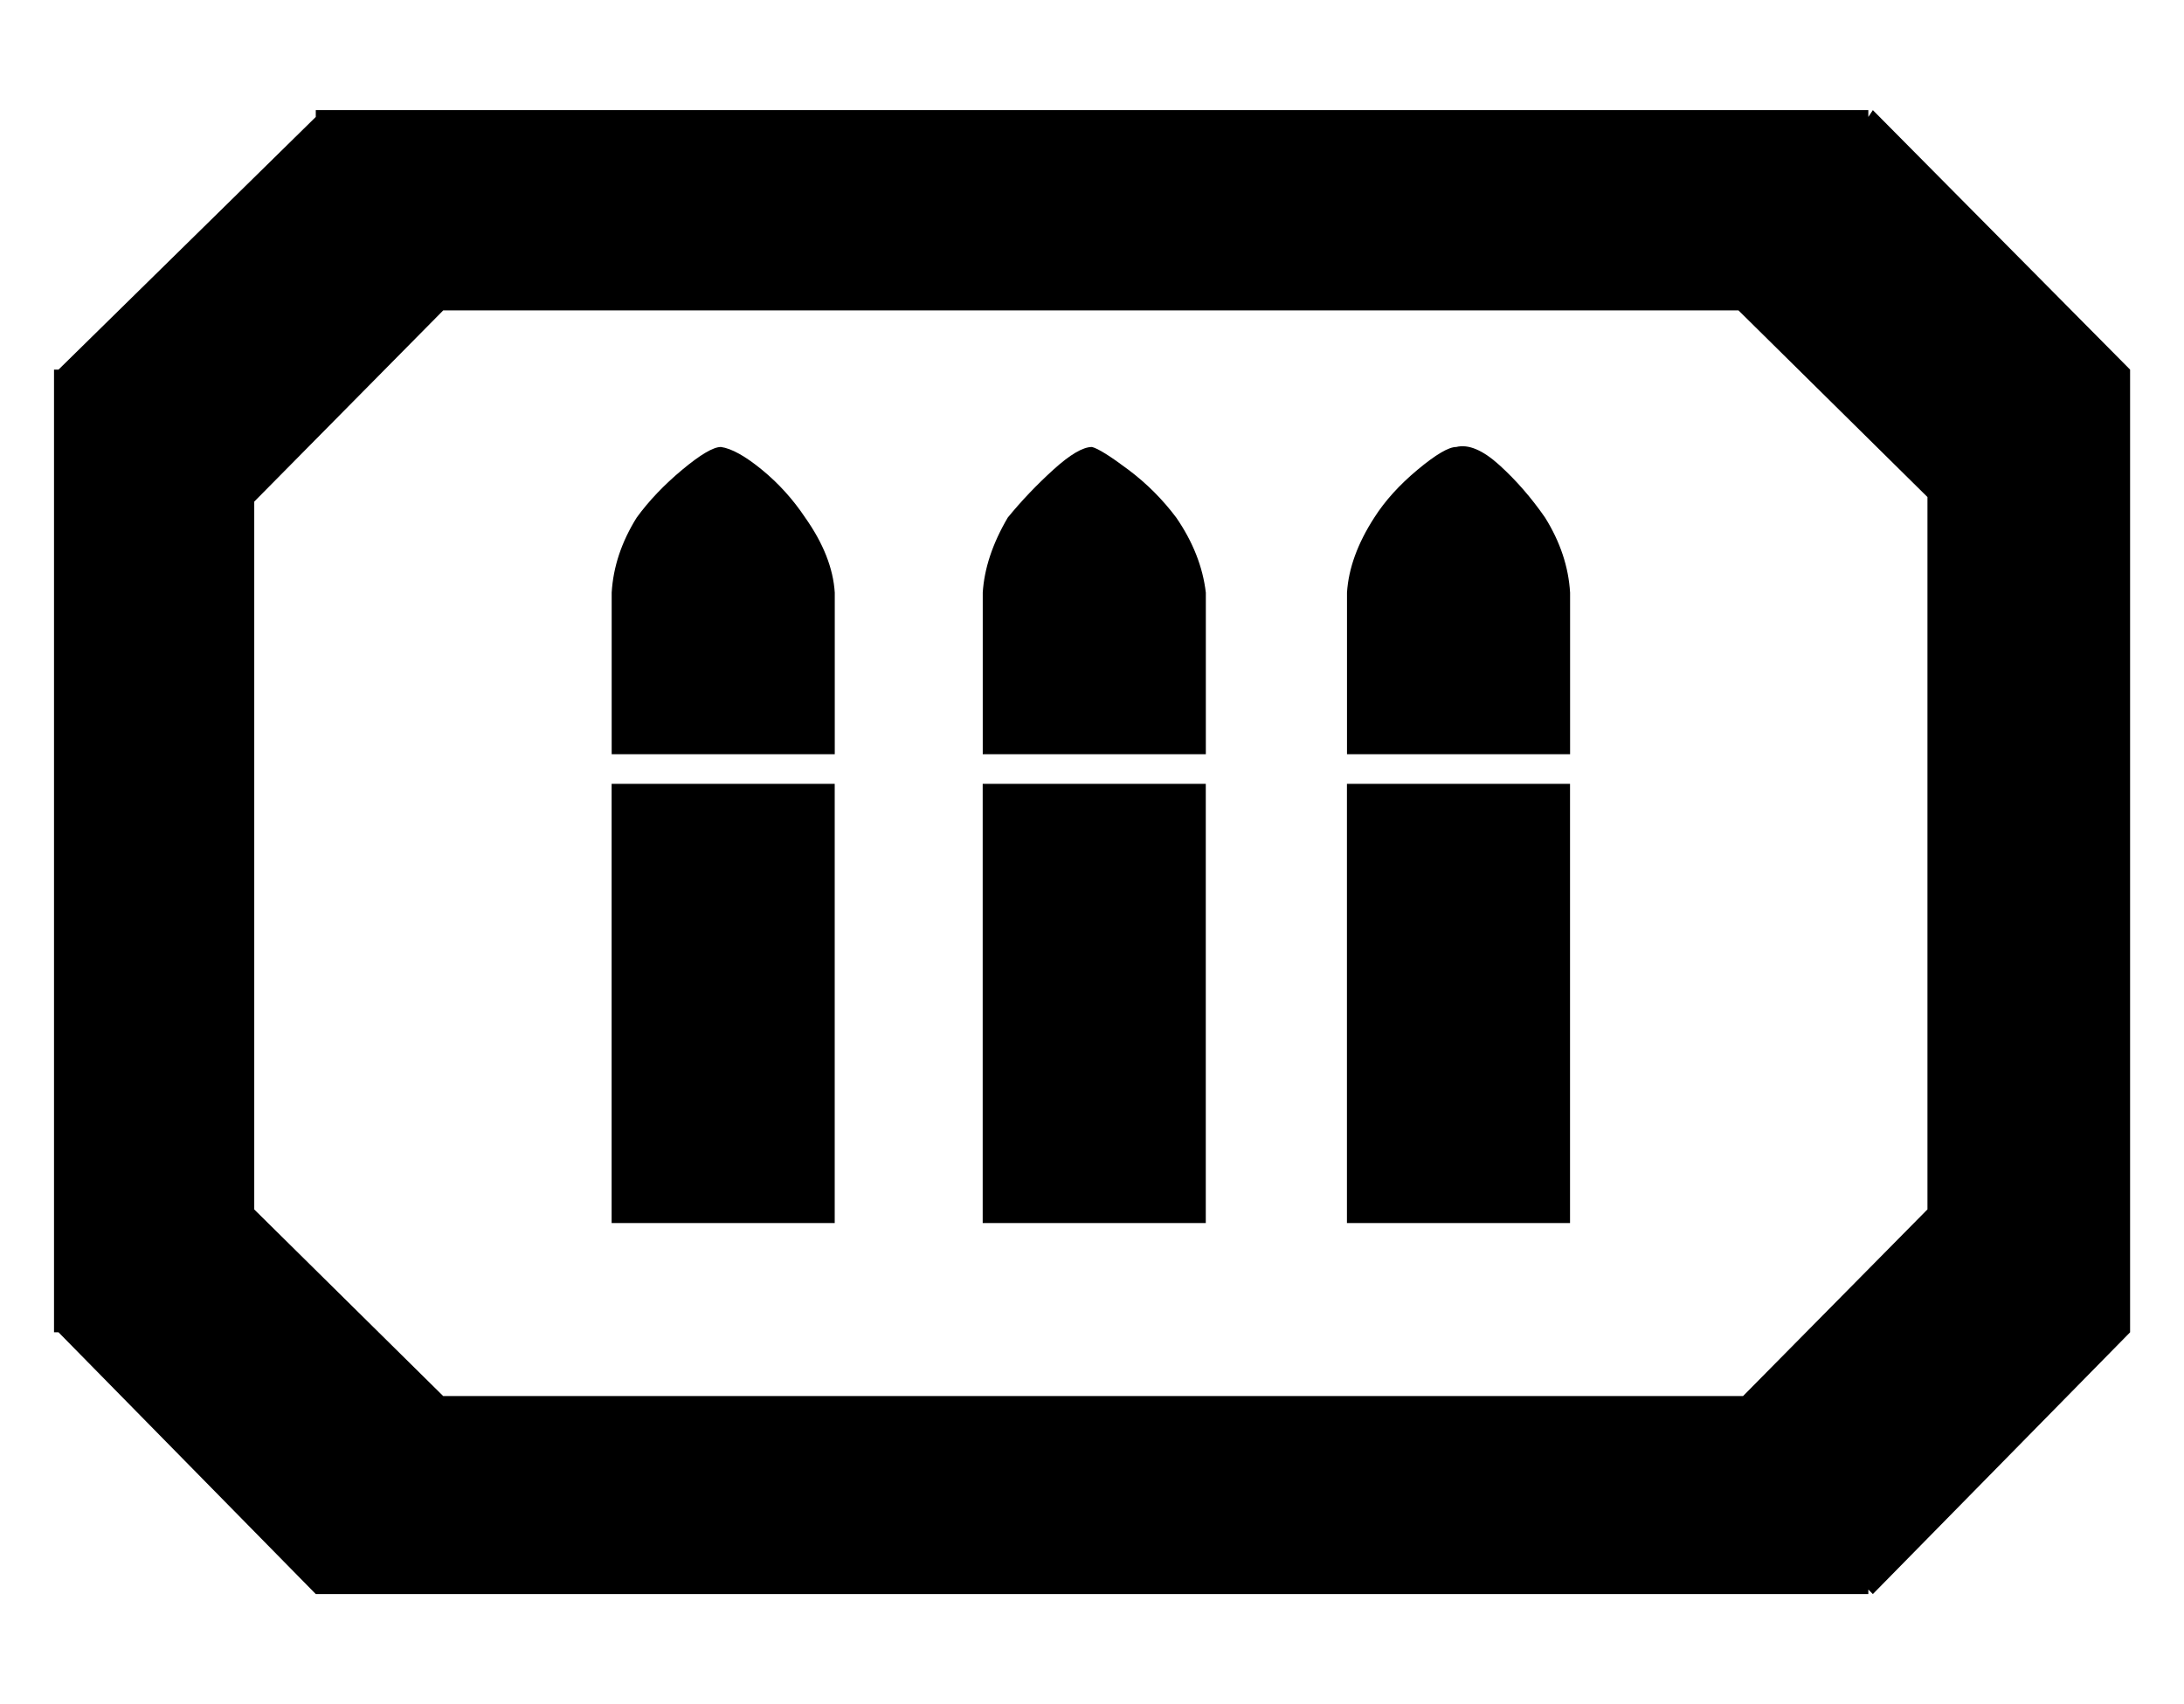 <!-- Generated by IcoMoon.io -->
<svg version="1.1" xmlns="http://www.w3.org/2000/svg" width="41" height="32" viewBox="0 0 41 32">
<title>ammo_heavy</title>
<path d="M39.988 6.94l-4.829-4.872-0.085 0.128v-0.128h-29.146v0.128l-4.829 4.744h-0.085v18.077h0.085l4.829 4.915h29.146v-0.085l0.085 0.085 4.829-4.915v-18.077zM32.722 26.214h-24.402l-3.547-3.504v-13.291l3.547-3.59h24.317l3.547 3.504v13.376zM20.5 8.393q-0.256 0-0.726 0.427t-0.855 0.898q-0.427 0.726-0.47 1.41v3.034h4.188v-3.034q-0.085-0.726-0.556-1.41-0.385-0.513-0.898-0.898t-0.684-0.427zM27.338 8.393q-0.214 0-0.726 0.427t-0.812 0.898q-0.47 0.726-0.513 1.41v3.034h4.188v-3.034q-0.043-0.726-0.47-1.41-0.385-0.556-0.855-0.983t-0.812-0.342zM13.534 8.393q-0.214 0-0.726 0.427t-0.855 0.898q-0.427 0.684-0.47 1.41v3.034h4.188v-3.034q-0.043-0.684-0.556-1.41-0.342-0.513-0.812-0.898t-0.769-0.427zM11.482 14.718h4.188v8.248h-4.188v-8.248zM18.448 14.718h4.188v8.248h-4.188v-8.248zM25.286 14.718h4.188v8.248h-4.188v-8.248z"></path>
</svg>
